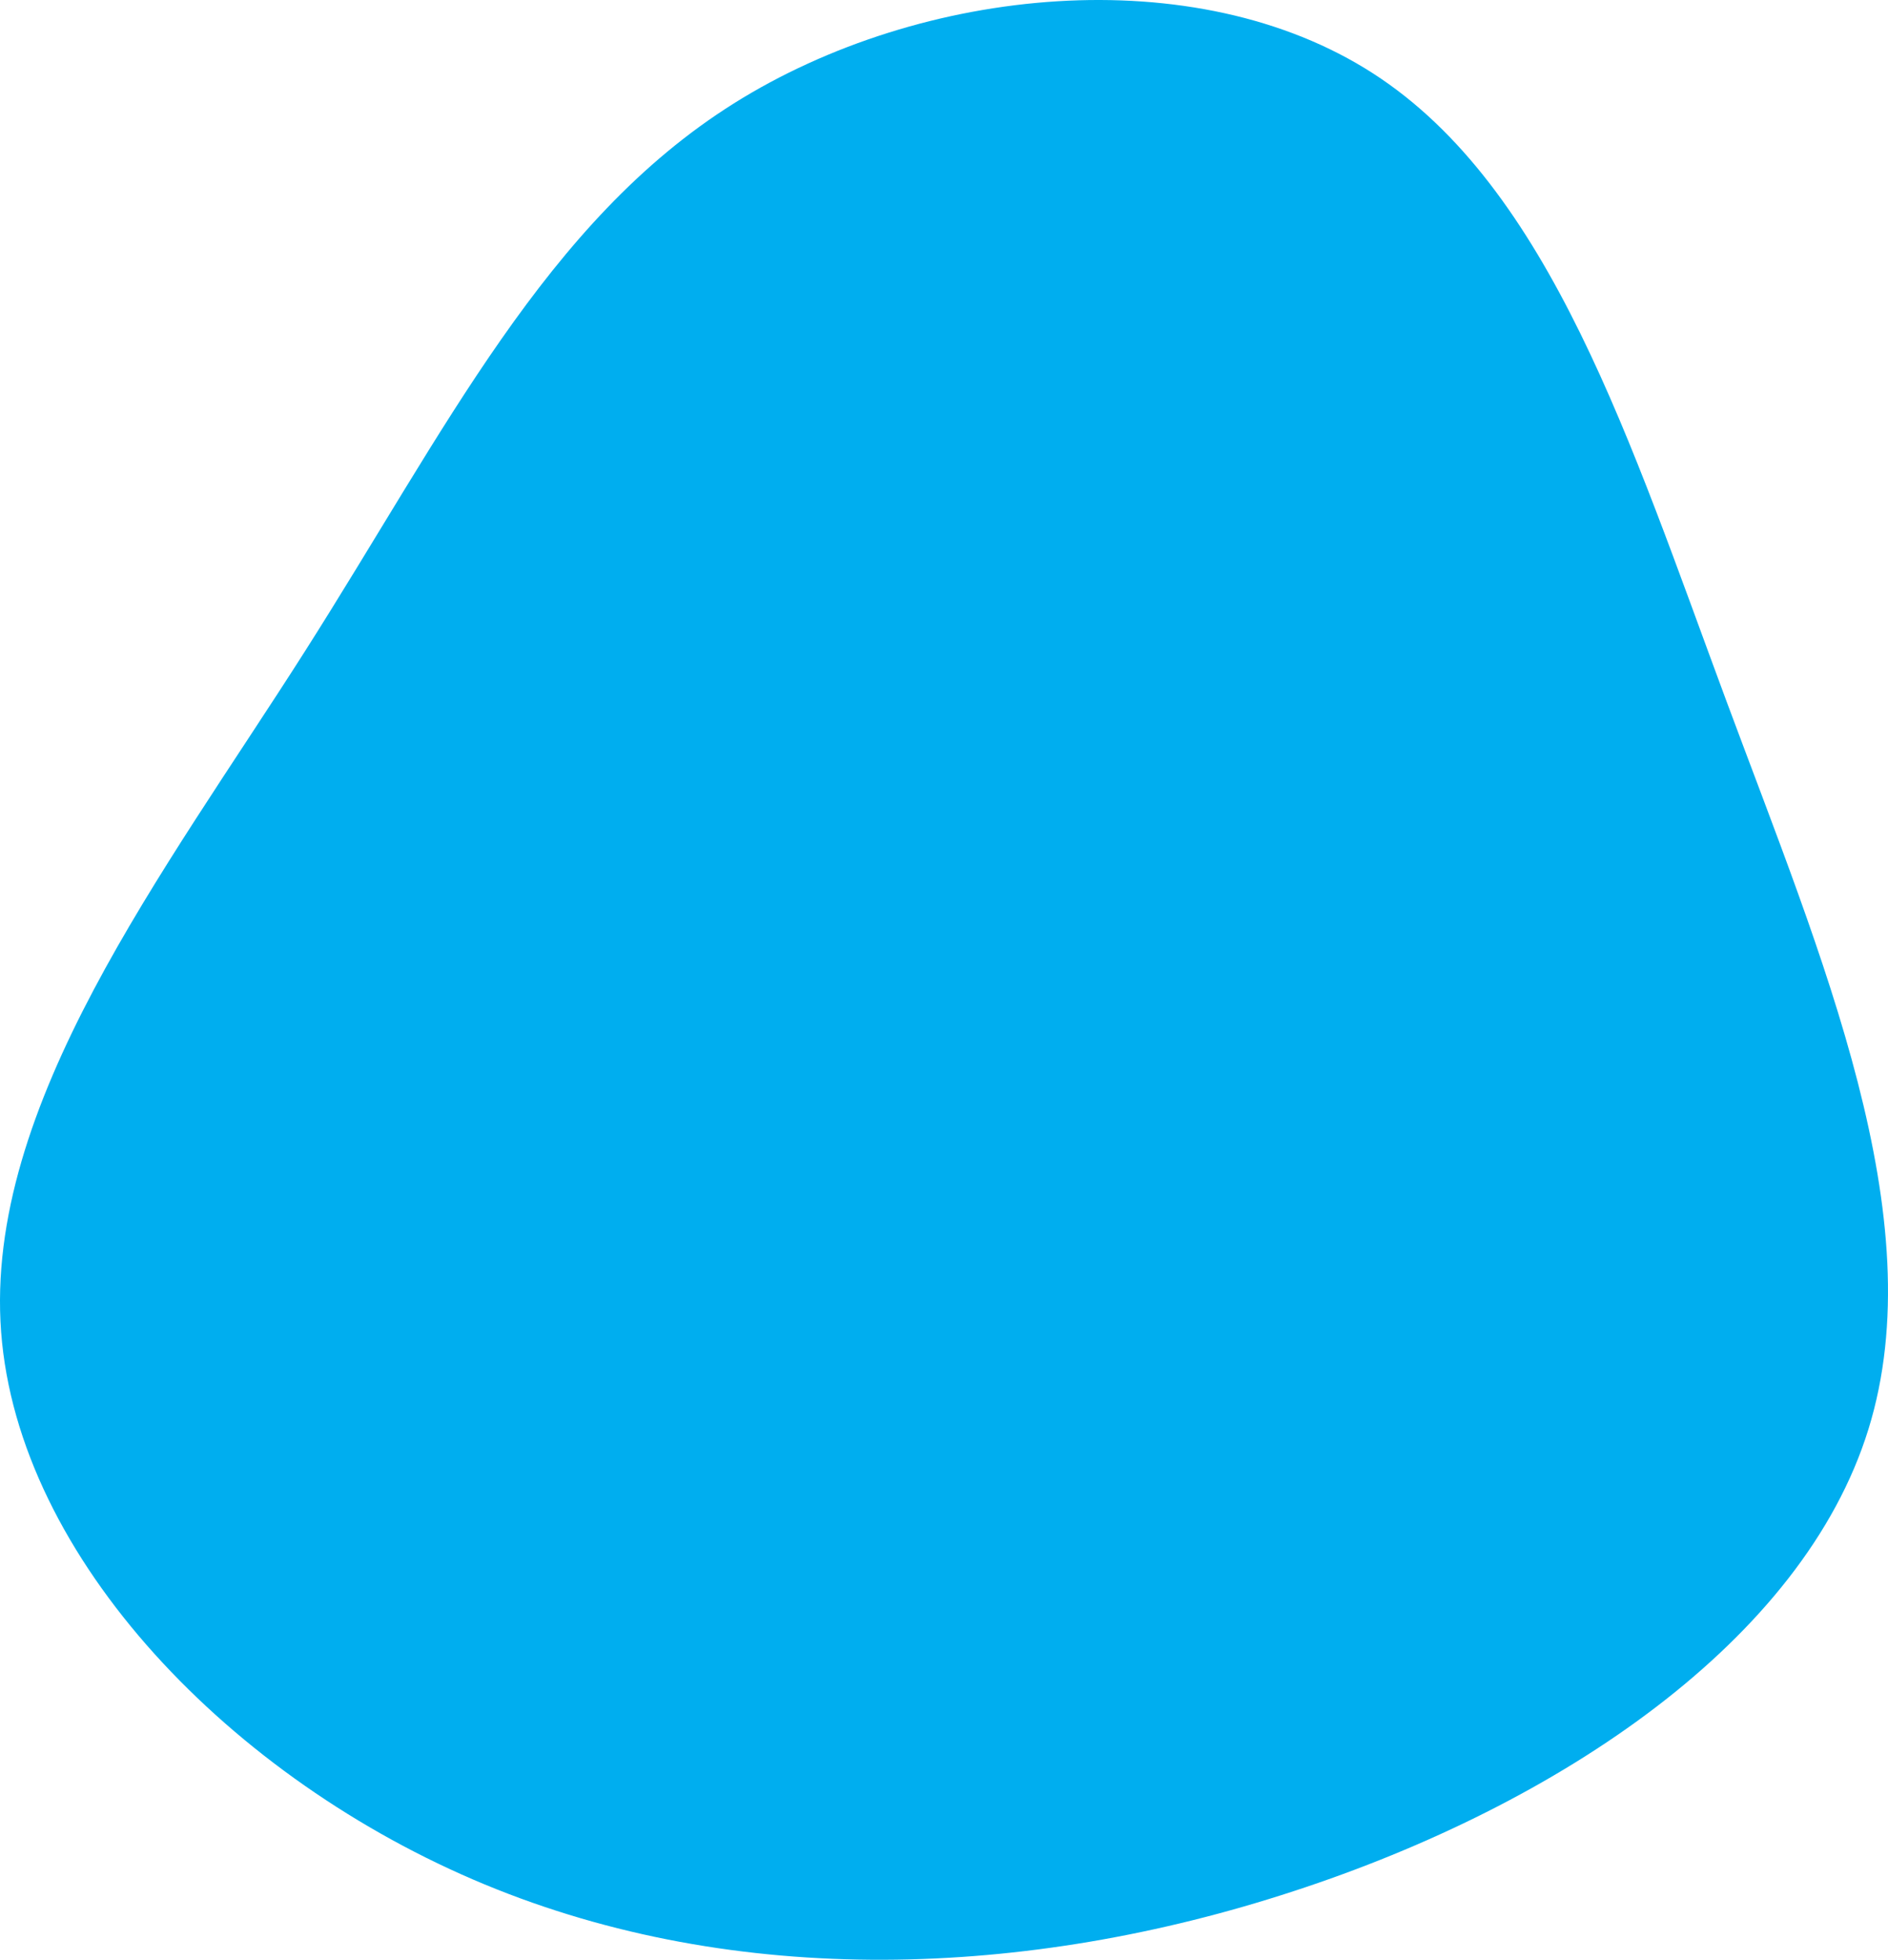 <svg width="264" height="274" viewBox="0 0 264 274" fill="none" xmlns="http://www.w3.org/2000/svg">
<path d="M180.888 264.409C143.632 276.611 103.049 278.101 67.73 263.448C32.411 248.795 2.538 217.913 0.157 186.215C-2.224 154.517 22.907 122.069 42.571 91.168C62.236 60.267 76.309 30.981 102.606 14.464C128.902 -2.053 167.191 -5.714 191.983 10.255C216.776 26.225 228.006 61.939 241.386 97.961C254.765 133.983 270.42 170.294 261.262 199.83C252.105 229.367 218.106 252.263 180.888 264.409Z" fill="#00AEEF"/>
</svg>
